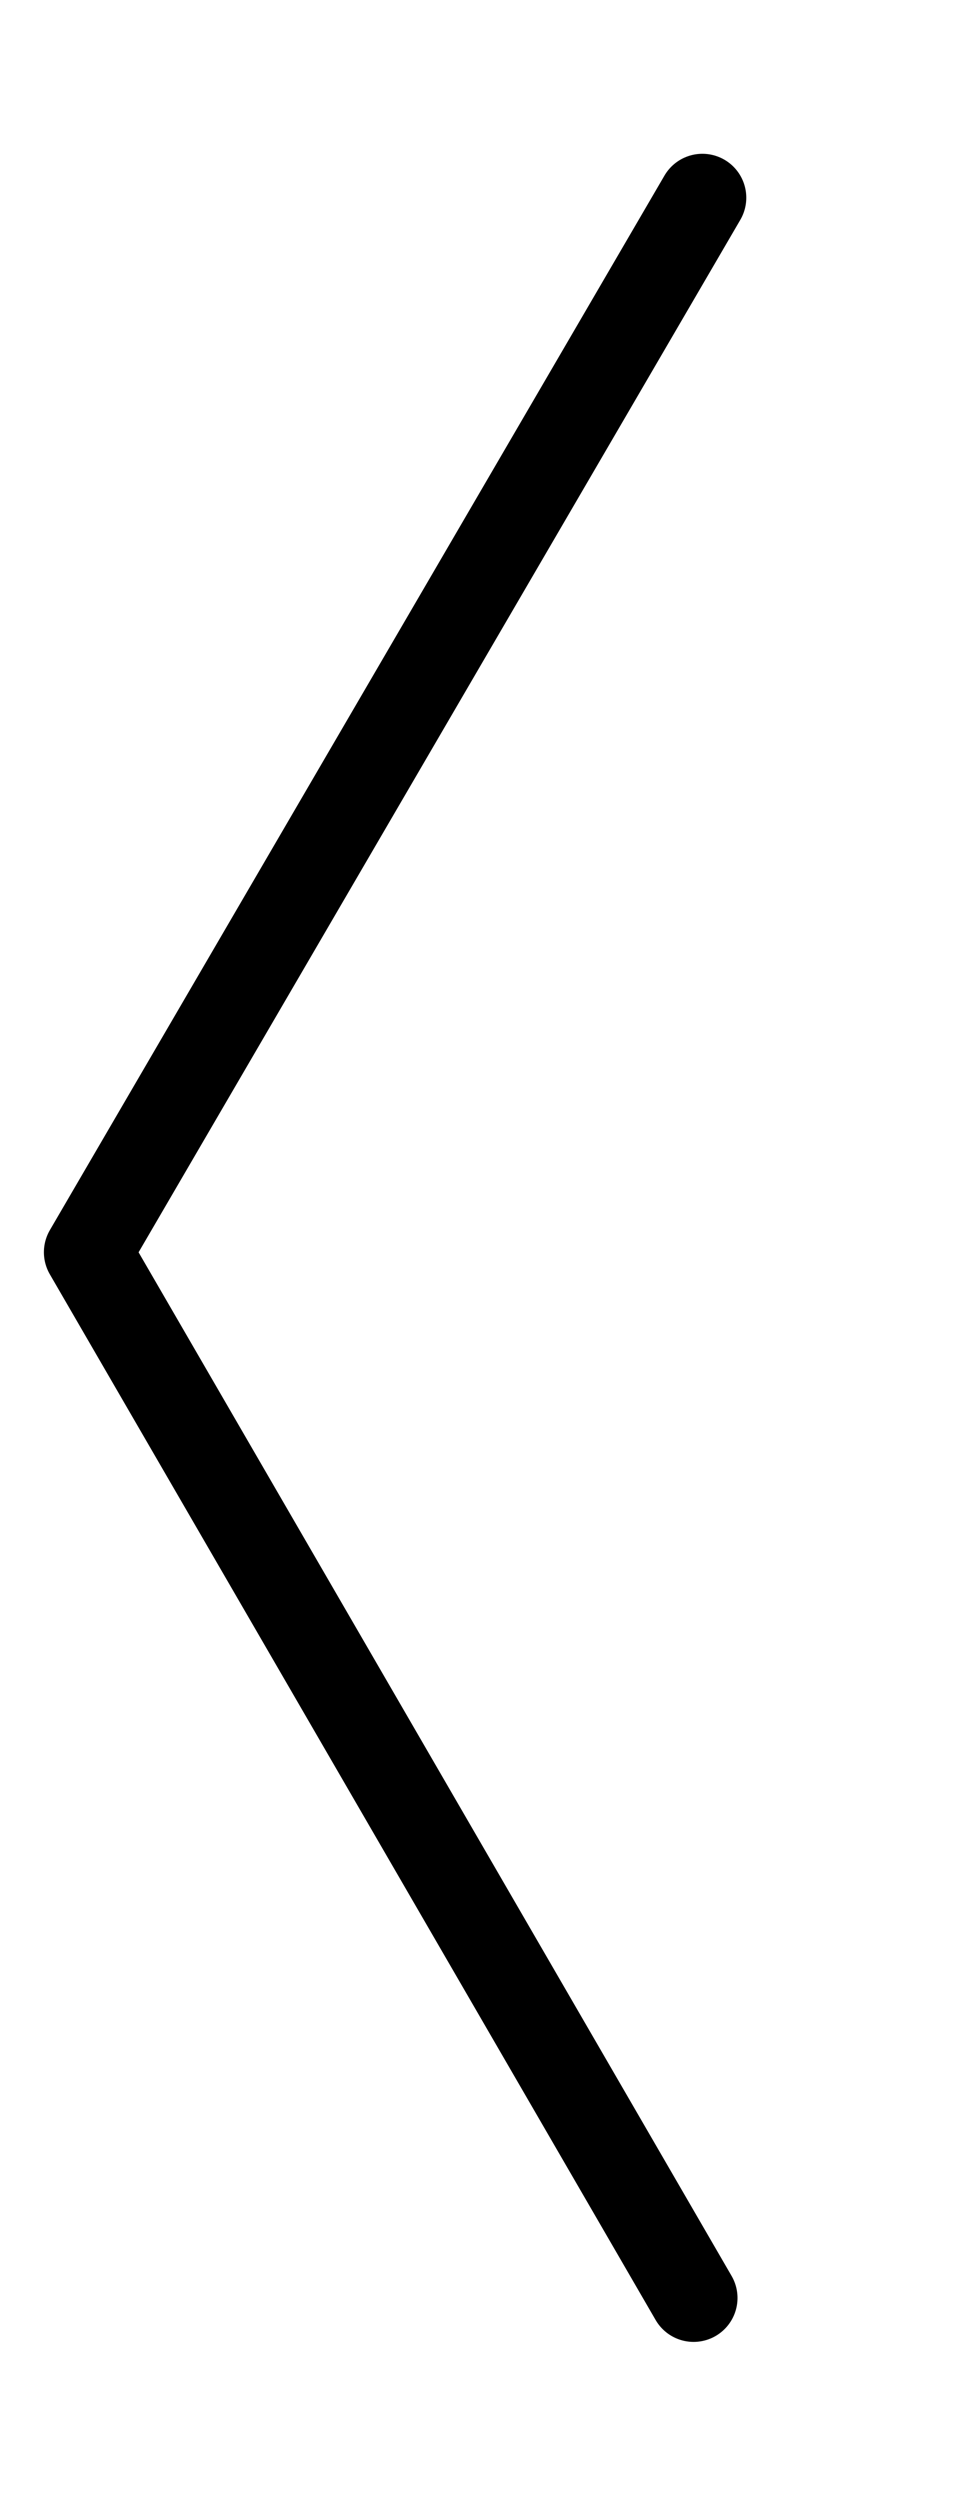 <?xml version="1.0" encoding="utf-8"?>
<!-- Generator: Adobe Illustrator 19.0.0, SVG Export Plug-In . SVG Version: 6.00 Build 0)  -->
<svg version="1.1" id="Layer_1" xmlns:sketch="http://www.bohemiancoding.com/sketch/ns"
	 xmlns="http://www.w3.org/2000/svg" xmlns:xlink="http://www.w3.org/1999/xlink" x="0px" y="0px" viewBox="-411 258.4 21.8 56.9"
	 style="enable-background:new -411 258.4 21.8 56.9;" xml:space="preserve">
<style type="text/css">
	.st0{fill:none;stroke:#000000;stroke-width:2;stroke-linecap:round;stroke-linejoin:round;}
</style>
<g id="Page-1" sketch:type="MSPage">
	<g id="Project-with-decription" transform="translate(-169, -83)" sketch:type="MSArtboardGroup">
		<g id="Path-118-_x2B_-Path-119" transform="translate(169, 84)" sketch:type="MSLayerGroup">
			<path id="Path-119" sketch:type="MSShapeGroup" class="st0" d="M-395,261.9l-14,24l13.8,23.8"/>
		</g>
	</g>
</g>
</svg>
